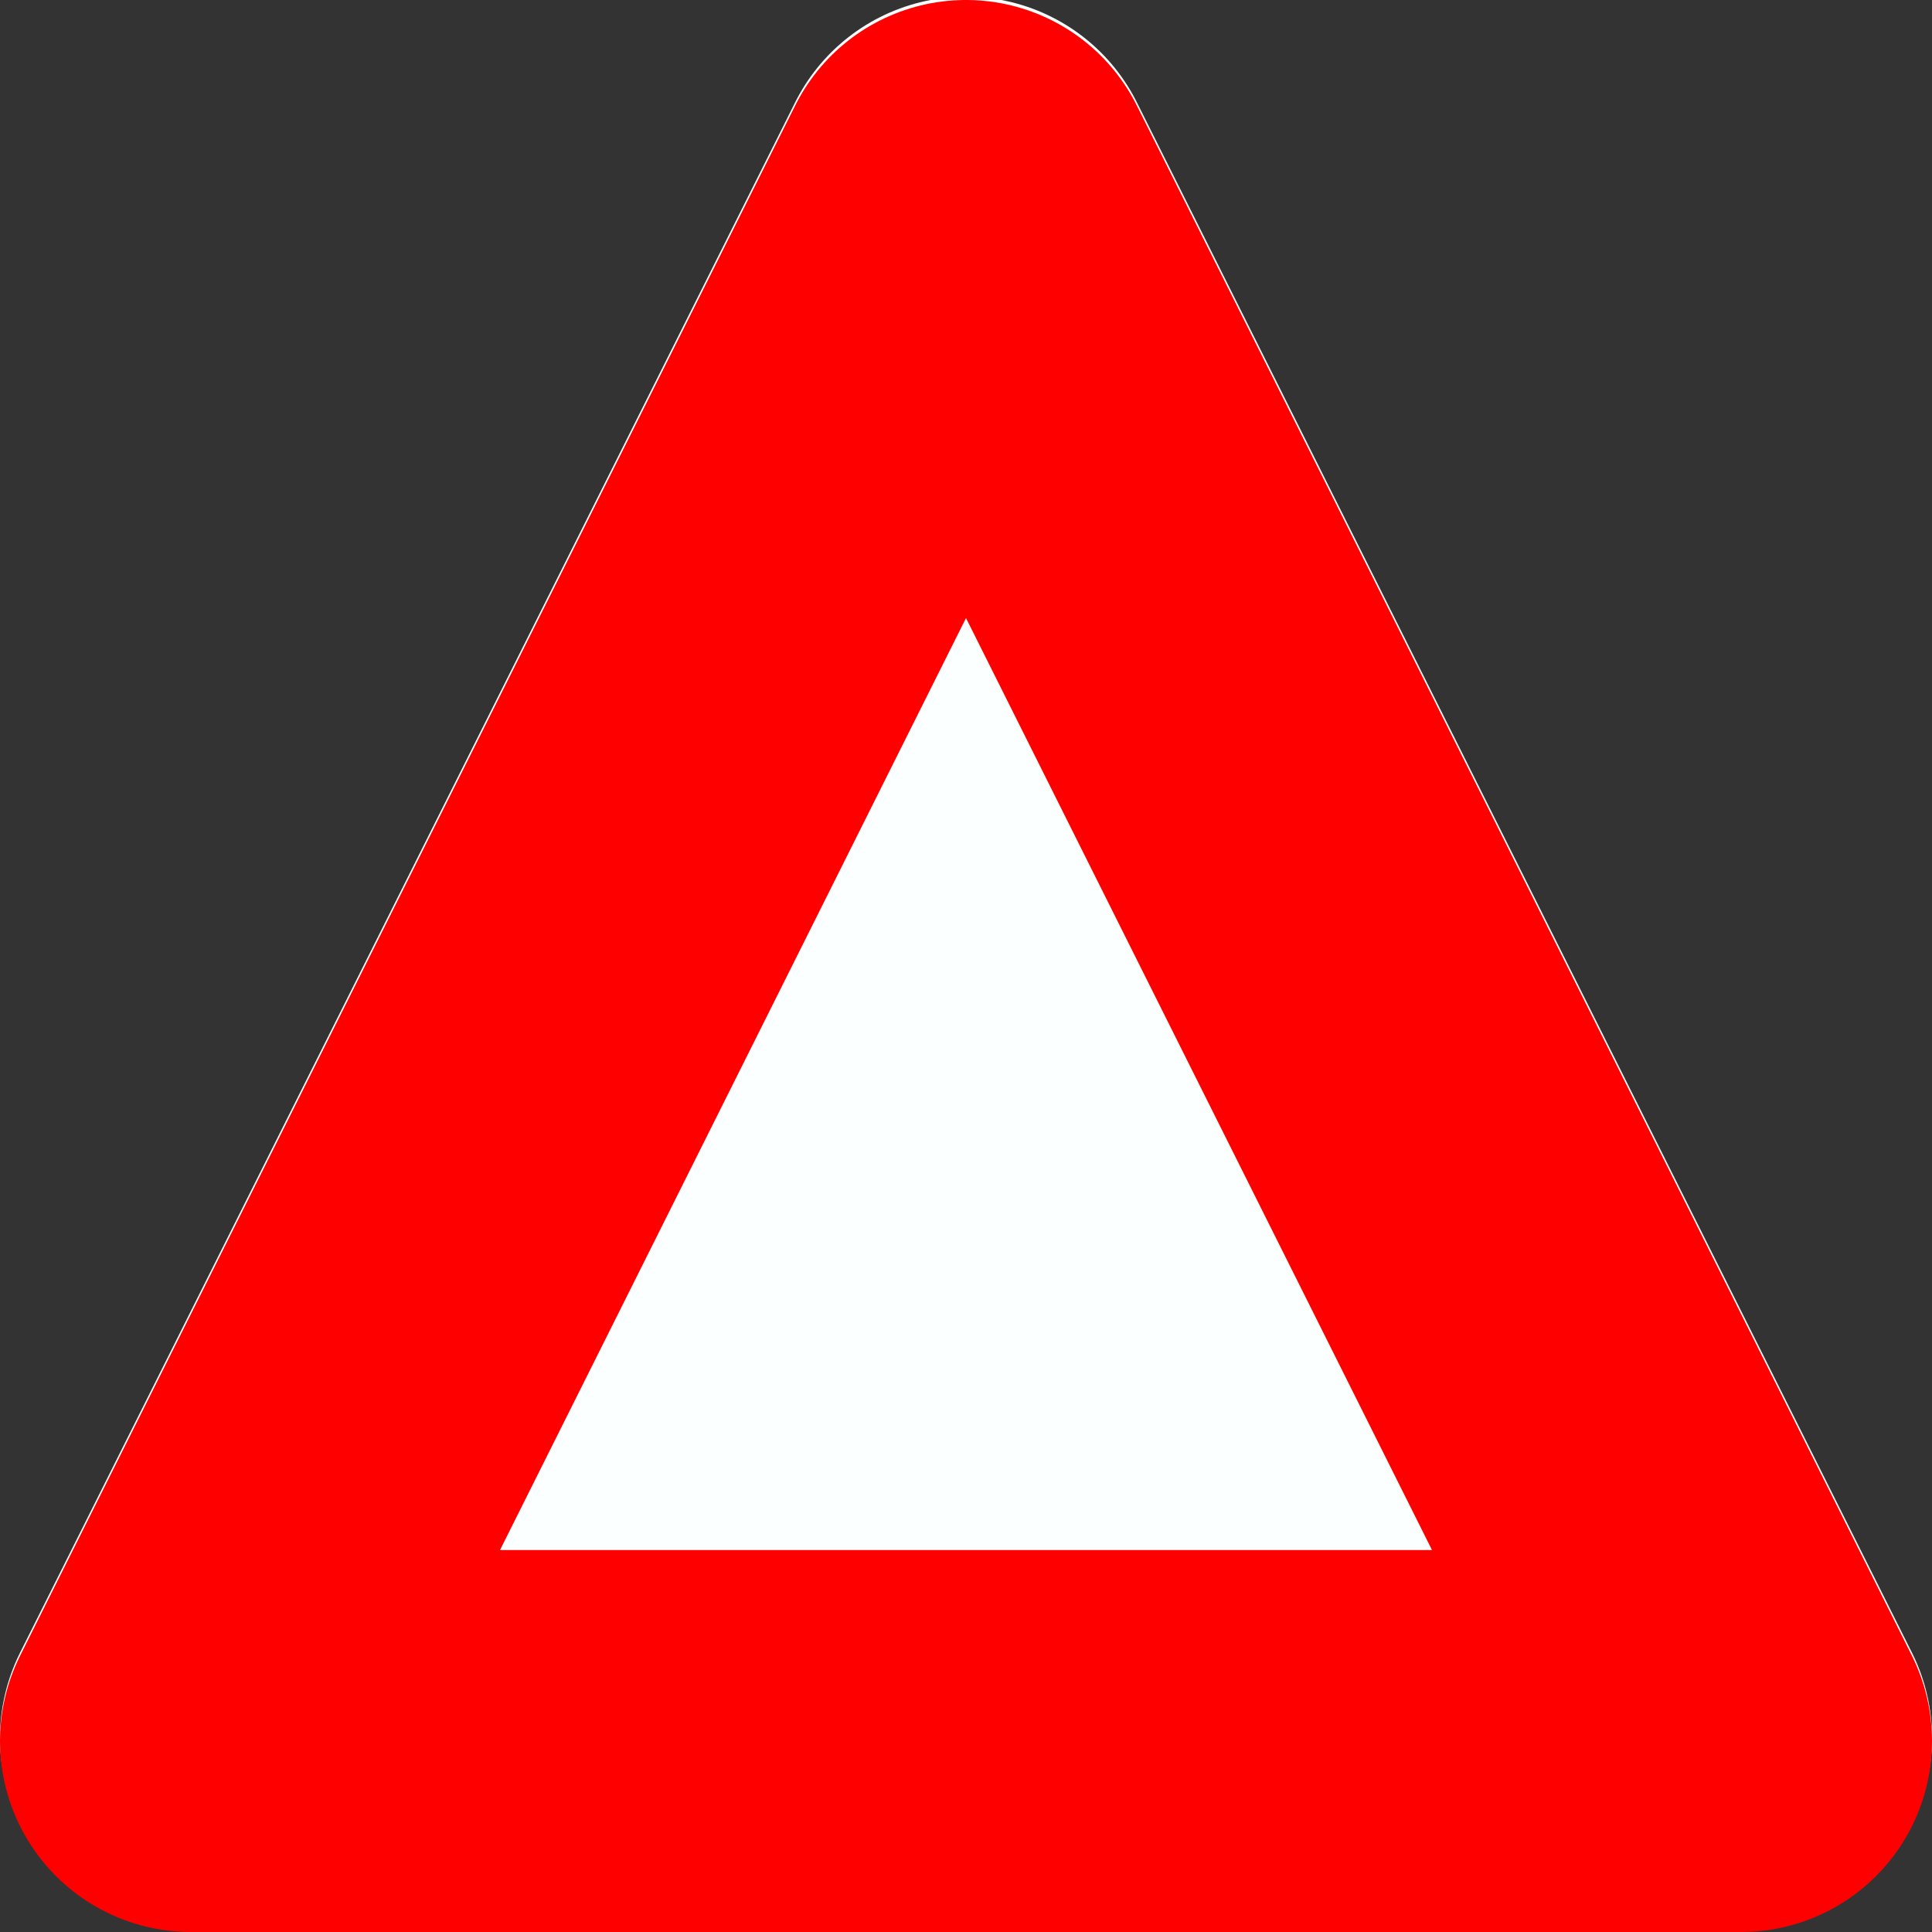 <?xml version="1.0" encoding="UTF-8" standalone="no"?>
<svg
   width="14"
   height="14"
   id="svg2985"
   version="1.1"
   viewBox="0 0 14 14"
   xmlns="http://www.w3.org/2000/svg"
   xmlns:svg="http://www.w3.org/2000/svg"
   xmlns:rdf="http://www.w3.org/1999/02/22-rdf-syntax-ns#"
   xmlns:cc="http://creativecommons.org/ns#"
   xmlns:dc="http://purl.org/dc/elements/1.1/">
  <rect x="0" y="0" width="14" height="14" fill="#333333" stroke="none"/>
  <defs
     id="defs2987">
    <linearGradient
       id="linearGradient6402">
      <stop
         id="stop6404"
         offset="0"
         style="stop-color:#000000;stop-opacity:1;" />
      <stop
         id="stop6406"
         offset="1"
         style="stop-color:#000000;stop-opacity:0;" />
    </linearGradient>
    <linearGradient
       id="linearGradient3816">
      <stop
         id="stop3818"
         offset="0"
         style="stop-color:#ffa576;stop-opacity:1;" />
      <stop
         style="stop-color:#f45400;stop-opacity:1;"
         offset="1"
         id="stop3782" />
    </linearGradient>
  </defs>
  <g
     id="layer1"
     transform="translate(-350,-401)">
    <path
       id="path4660-2"
       d="m 351.384,413.593 h 11.232 l -5.616,-11.233 z"
       style="fill:#fcffff;fill-opacity:1;stroke:#fcffff;stroke-width:2.768;stroke-linecap:butt;stroke-linejoin:round;stroke-miterlimit:4;stroke-dasharray:none;stroke-opacity:1" />
    <path
       style="fill:none;fill-opacity:1;stroke:#ff0000;stroke-width:2.768;stroke-linecap:butt;stroke-linejoin:round;stroke-miterlimit:4;stroke-dasharray:none;stroke-opacity:1"
       d="m 351.384,413.616 h 11.232 l -5.616,-11.232 z"
       id="path6925-4" />
  </g>
</svg>
